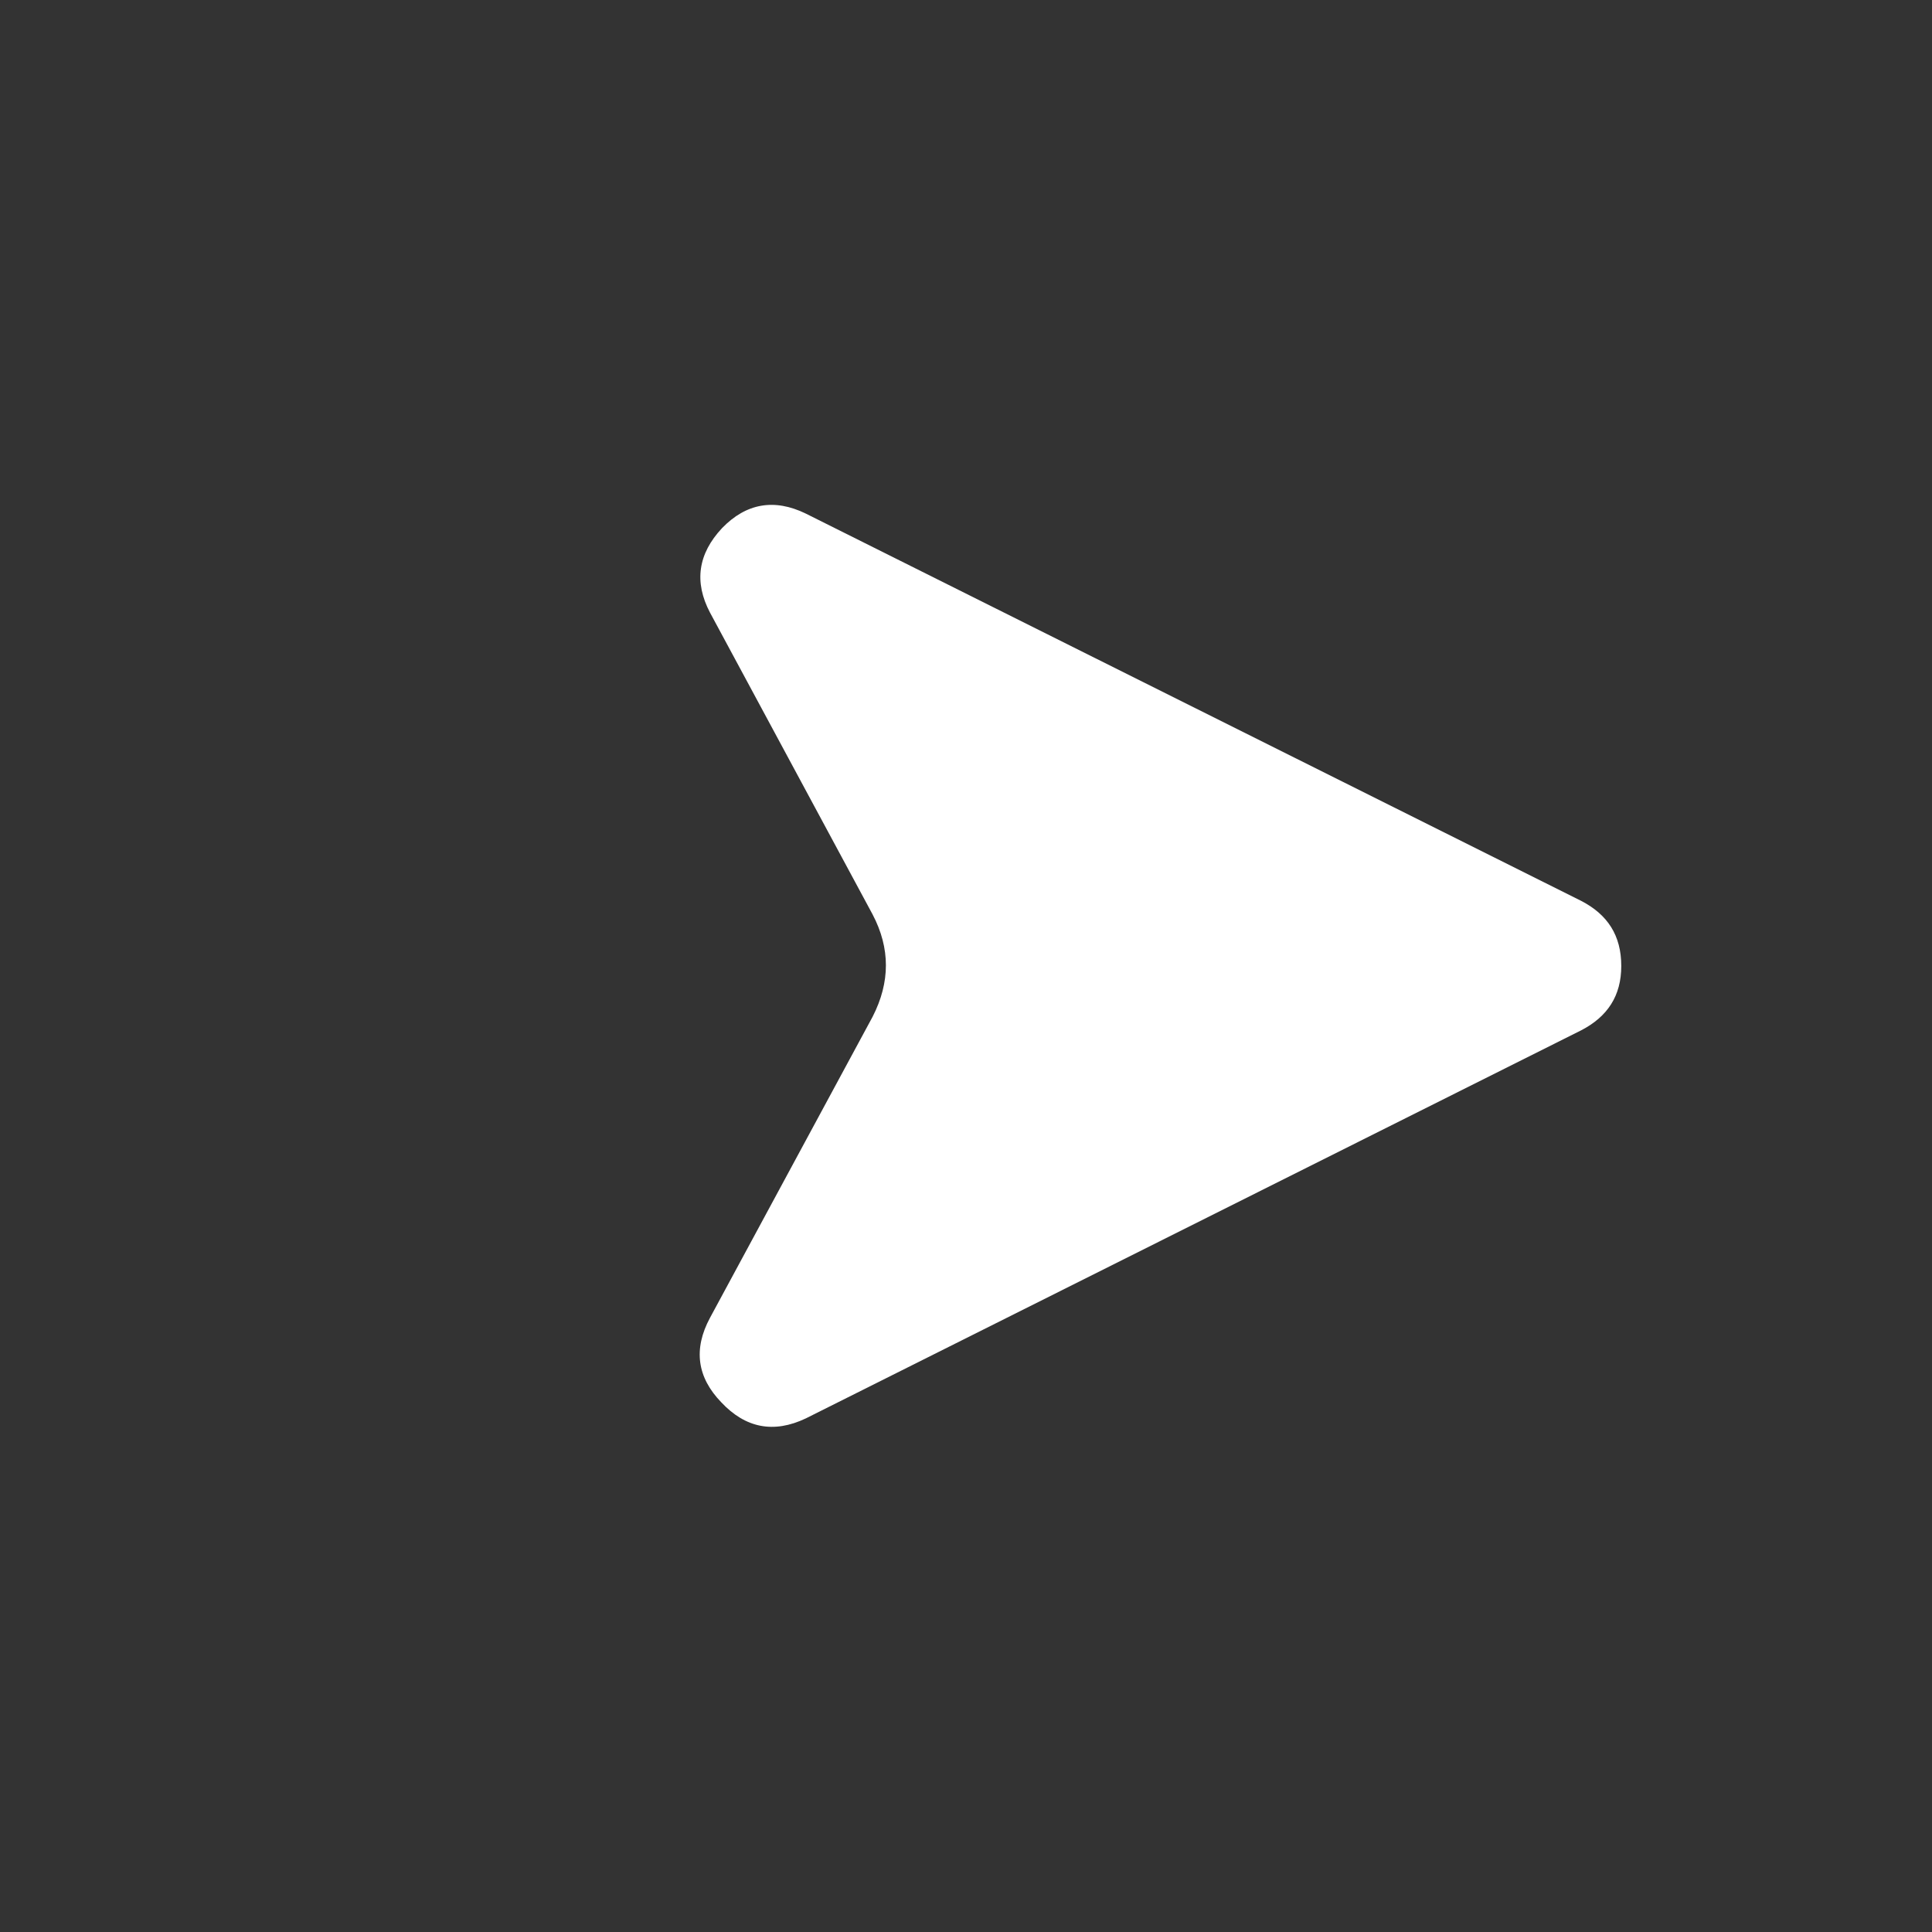 <svg width="24" height="24" viewBox="0 0 24 24" fill="none" xmlns="http://www.w3.org/2000/svg" xmlns:xlink="http://www.w3.org/1999/xlink">
	<rect x="0" y="0" width="24" height="24" fill="#333333" stroke="none"/>
	<desc>
			Created with Pixso.
	</desc>
	<defs>
		<clipPath id="clip3_979">
			<rect id="navigate" width="24" height="24" transform="matrix(-1 0 0 1 24 0)" fill="white" fill-opacity="0"/>
		</clipPath>
	</defs>
	<g clip-path="url(#clip3_979)">
		<path id="path" d="M8.97 6.56C8.67 6.88 8.62 7.23 8.82 7.61L10.84 11.36C11.06 11.78 11.06 12.2 10.84 12.63L8.82 16.37C8.61 16.76 8.66 17.11 8.96 17.42C9.26 17.74 9.61 17.81 10.01 17.62L19.64 12.8C19.97 12.63 20.14 12.37 20.14 12C20.14 11.62 19.97 11.36 19.64 11.19L10.01 6.38C9.62 6.19 9.27 6.25 8.97 6.56Z" fill="#FFFFFF" fill-opacity="1" fill-rule="nonzero"/>
	</g>
</svg>
